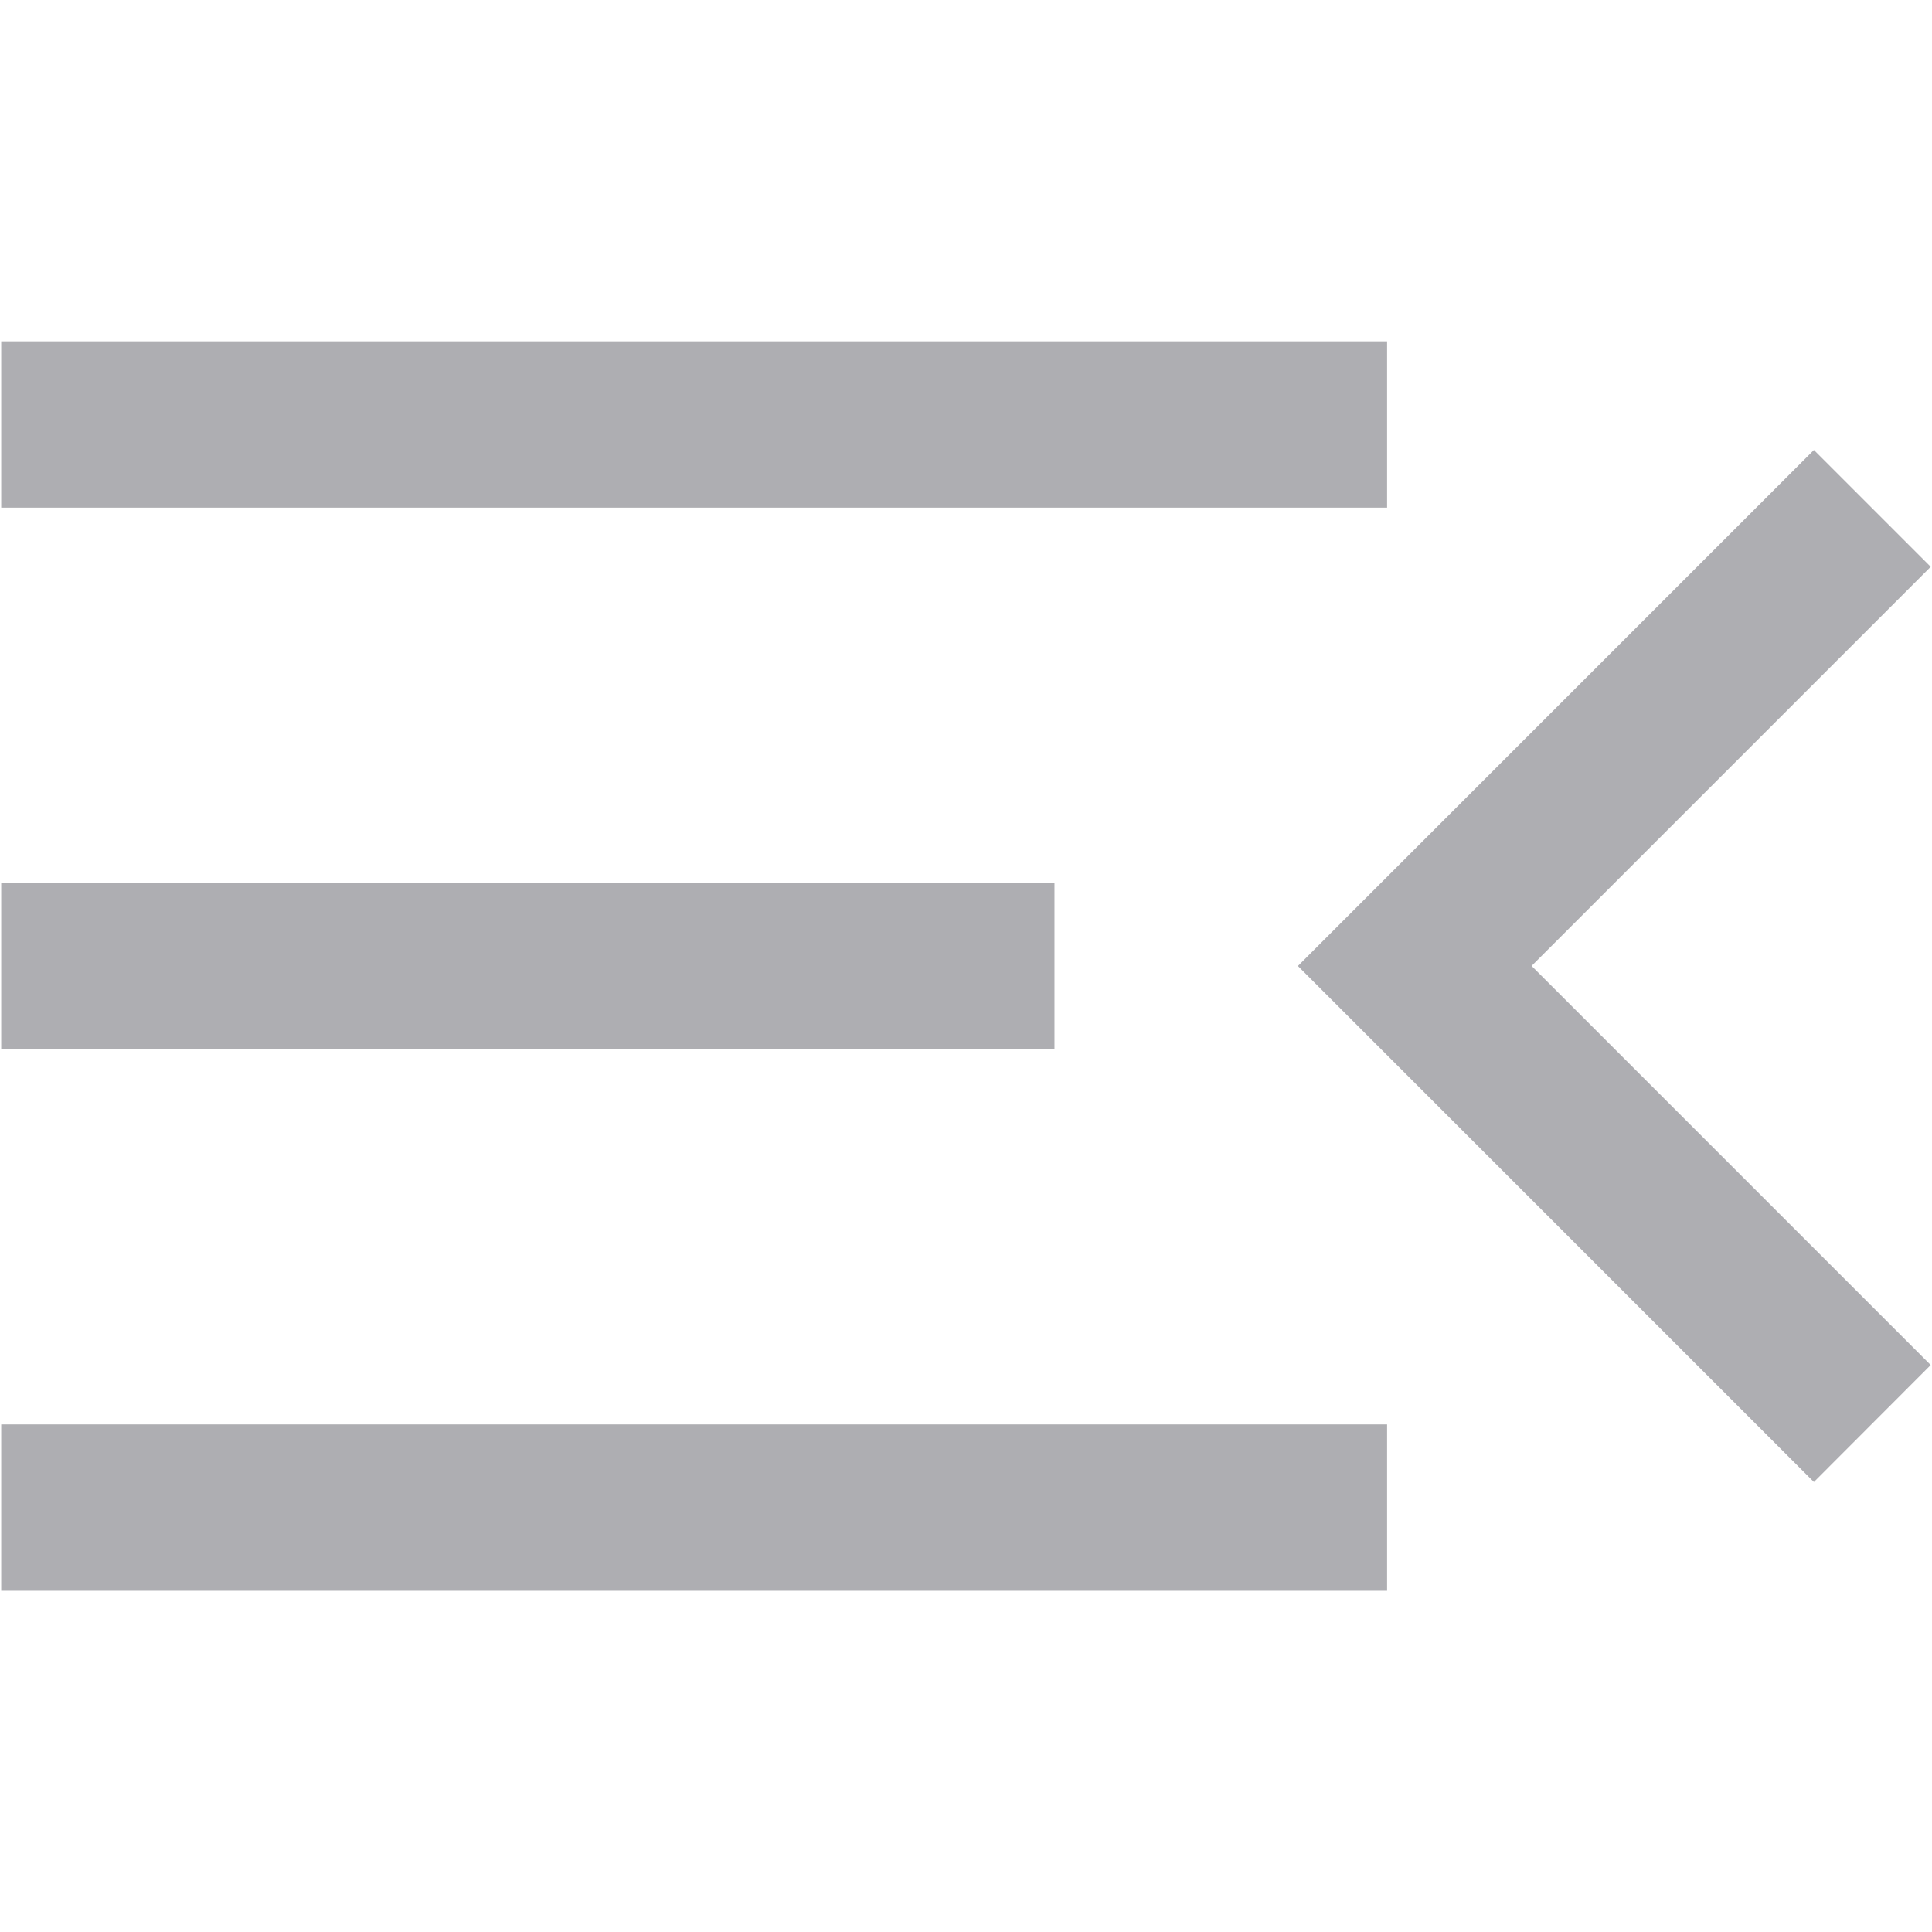 <svg xmlns="http://www.w3.org/2000/svg" width="24" height="24" viewBox="0 0 24 24">
  <g id="Menu_3" data-name="Menu 3" transform="translate(-12590.418 8784.968)">
    <rect id="Rectangle_4819" data-name="Rectangle 4819" width="24" height="24" transform="translate(12590.418 -8784.968)" fill="none"/>
    <path id="menu_open_FILL0_wght300_GRAD0_opsz24" d="M131.924,366.137v-2.066H149.14v2.066Zm22.518-1.351-6.41-6.41,6.41-6.41,1.451,1.451-4.958,4.958,4.958,4.958Zm-22.518-5.377v-2.066h13.084v2.066Zm0-6.727v-2.066H149.14v2.066Z" transform="translate(12458.509 -9131.344)" fill="#aeaeb2"/>
  </g>
</svg>
